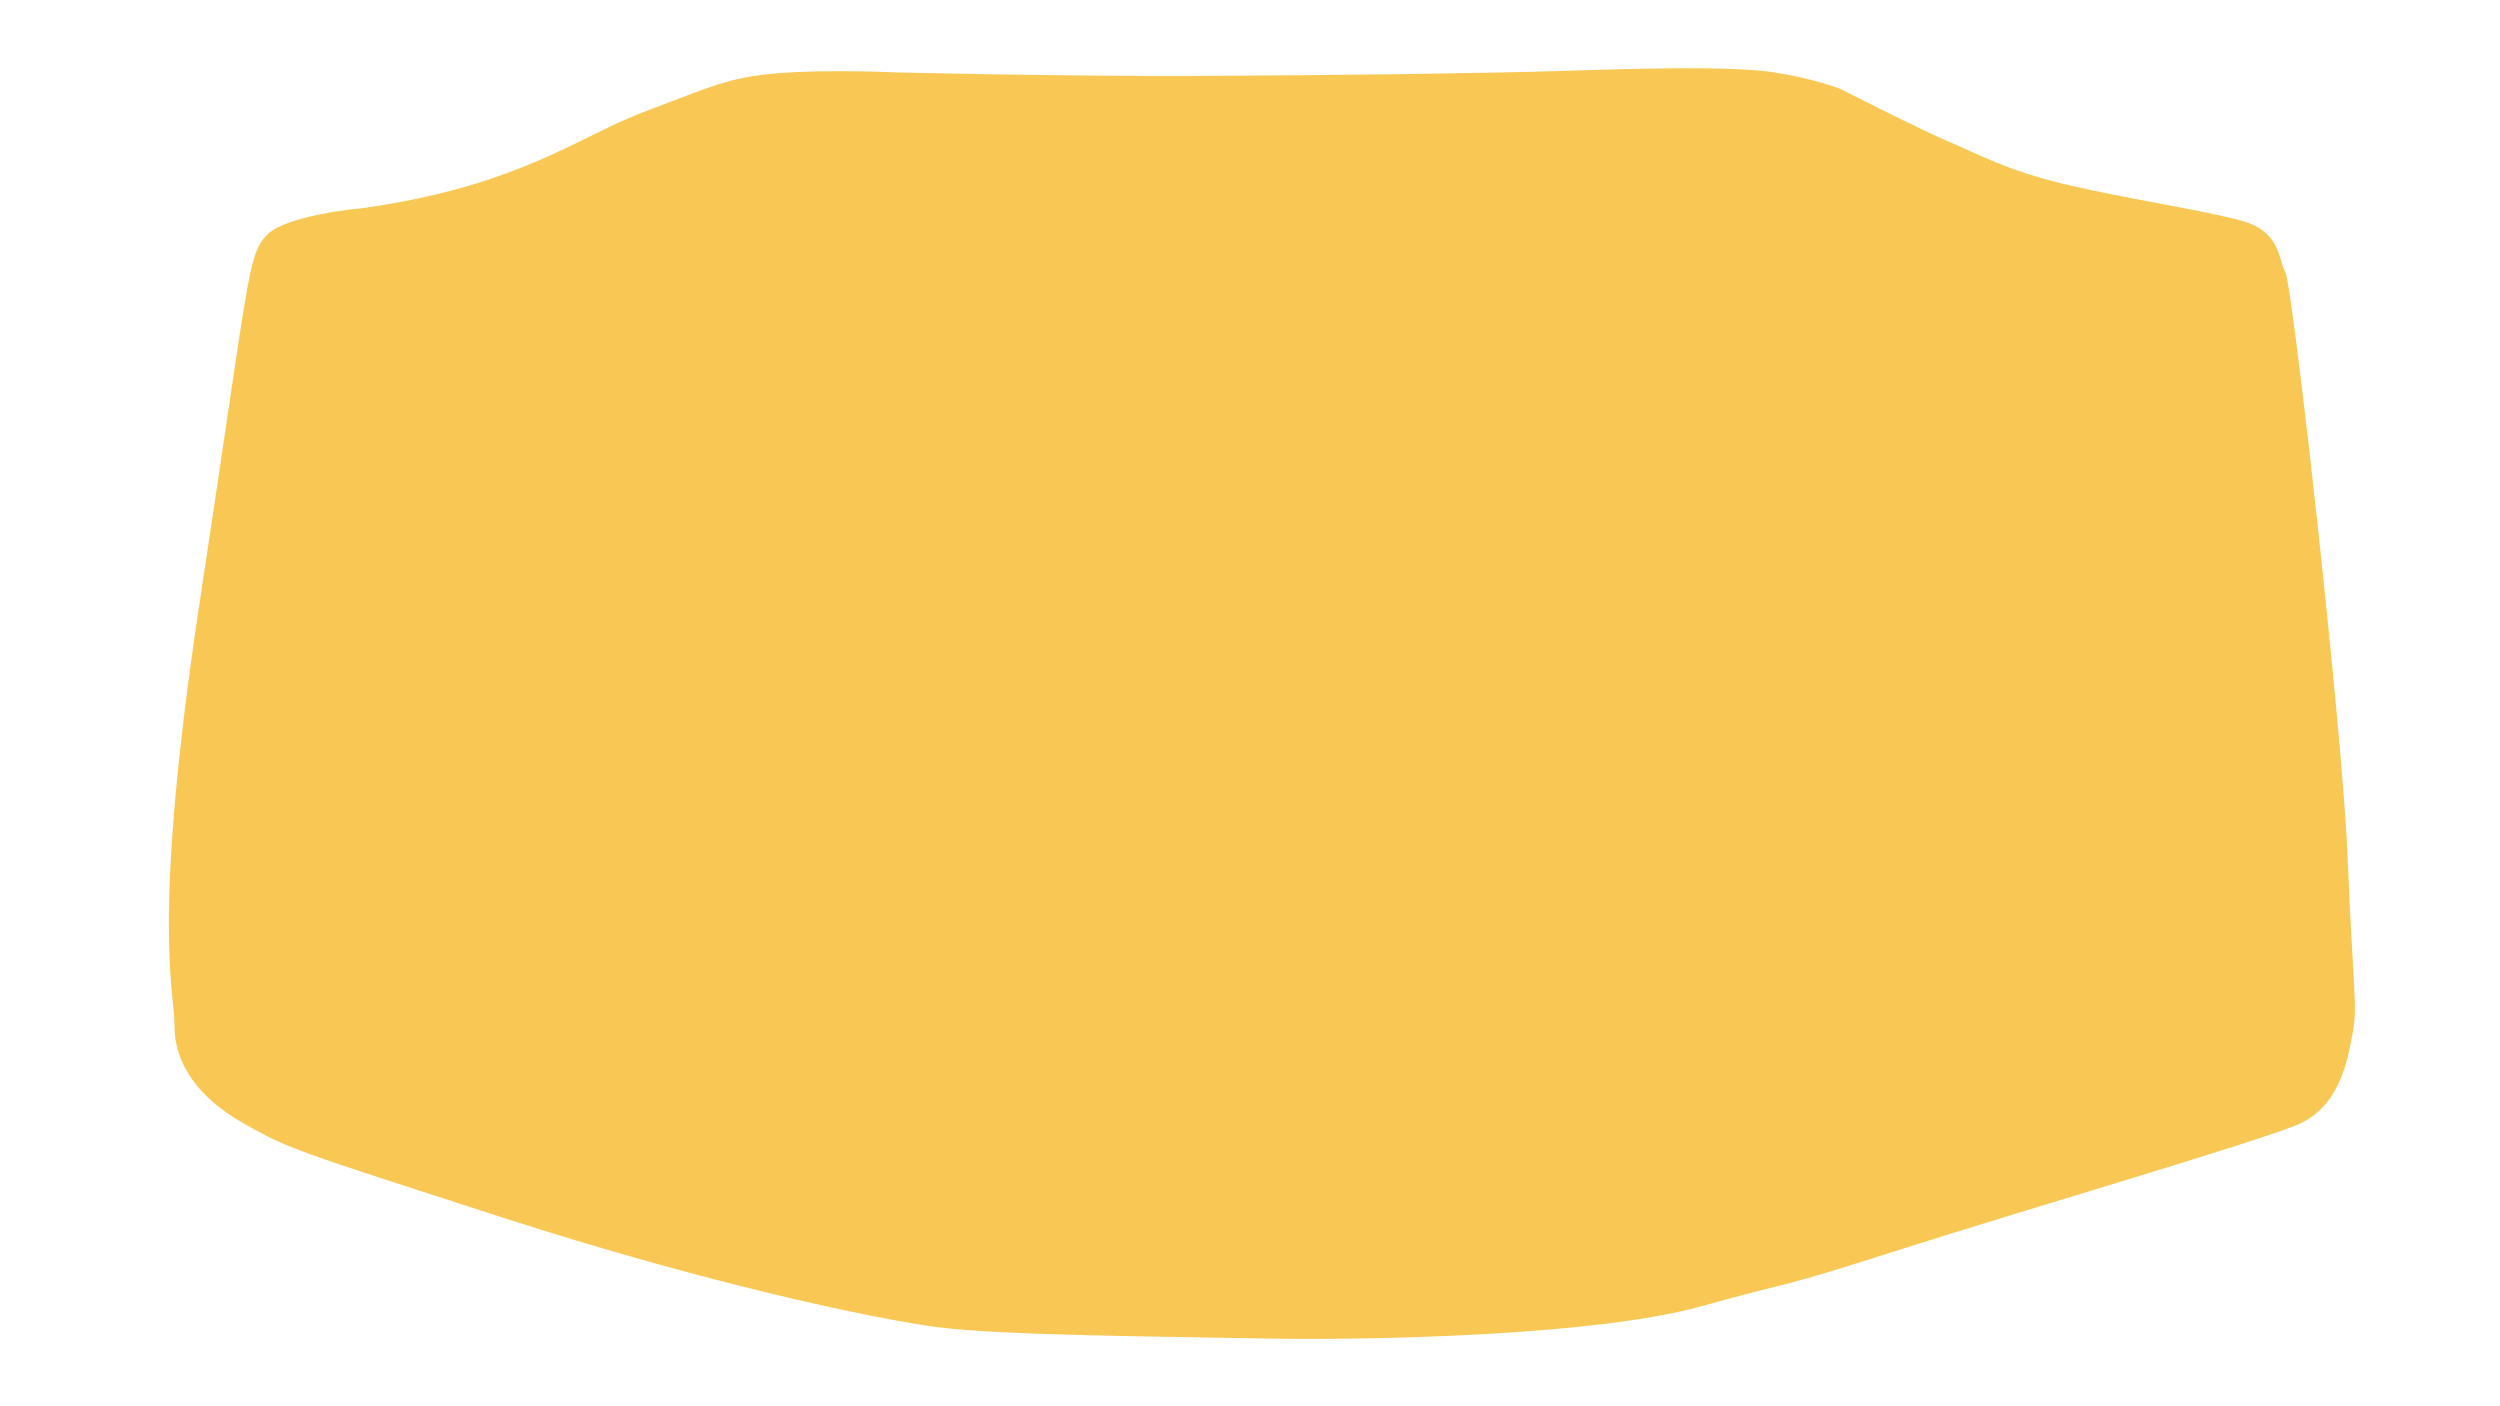 <?xml version="1.0" encoding="UTF-8" standalone="no"?>
<!-- Created with Inkscape (http://www.inkscape.org/) -->

<svg
   width="1280"
   height="720"
   viewBox="0 0 338.667 190.5"
   version="1.1"
   id="svg31415"
   inkscape:version="1.1 (c68e22c387, 2021-05-23)"
   sodipodi:docname="gb.svg"
   xmlns:inkscape="http://www.inkscape.org/namespaces/inkscape"
   xmlns:sodipodi="http://sodipodi.sourceforge.net/DTD/sodipodi-0.dtd"
   xmlns="http://www.w3.org/2000/svg"
   xmlns:svg="http://www.w3.org/2000/svg">
  <sodipodi:namedview
     id="namedview31417"
     pagecolor="#ffffff"
     bordercolor="#666666"
     borderopacity="1.0"
     inkscape:pageshadow="2"
     inkscape:pageopacity="0.0"
     inkscape:pagecheckerboard="0"
     inkscape:document-units="mm"
     showgrid="false"
     inkscape:zoom="0.47433592"
     inkscape:cx="683.06023"
     inkscape:cy="769.49686"
     inkscape:window-width="2256"
     inkscape:window-height="1410"
     inkscape:window-x="-11"
     inkscape:window-y="-11"
     inkscape:window-maximized="1"
     inkscape:current-layer="layer2"
     units="px" />
  <defs
     id="defs31412">
    <filter
       style="color-interpolation-filters:sRGB"
       inkscape:label="Drop Shadow"
       id="filter27327"
       x="-0.049"
       y="-0.101"
       width="1.118"
       height="1.202">
      <feFlood
         flood-opacity="0.498"
         flood-color="rgb(0,0,0)"
         result="flood"
         id="feFlood27317" />
      <feComposite
         in="flood"
         in2="SourceGraphic"
         operator="in"
         result="composite1"
         id="feComposite27319" />
      <feGaussianBlur
         in="composite1"
         stdDeviation="3"
         result="blur"
         id="feGaussianBlur27321" />
      <feOffset
         dx="3"
         dy="3"
         result="offset"
         id="feOffset27323" />
      <feComposite
         in="SourceGraphic"
         in2="offset"
         operator="over"
         result="fbSourceGraphic"
         id="feComposite27325" />
      <feColorMatrix
         result="fbSourceGraphicAlpha"
         in="fbSourceGraphic"
         values="0 0 0 -1 0 0 0 0 -1 0 0 0 0 -1 0 0 0 0 1 0"
         id="feColorMatrix27347" />
      <feFlood
         id="feFlood27349"
         flood-opacity="0.498"
         flood-color="rgb(0,0,0)"
         result="flood"
         in="fbSourceGraphic" />
      <feComposite
         in2="fbSourceGraphic"
         id="feComposite27351"
         in="flood"
         operator="in"
         result="composite1" />
      <feGaussianBlur
         id="feGaussianBlur27353"
         in="composite1"
         stdDeviation="3"
         result="blur" />
      <feOffset
         id="feOffset27355"
         dx="3"
         dy="-3"
         result="offset" />
      <feComposite
         in2="offset"
         id="feComposite27357"
         in="fbSourceGraphic"
         operator="over"
         result="composite2" />
    </filter>
    <filter
       style="color-interpolation-filters:sRGB"
       inkscape:label="Blur"
       id="filter13565-3"
       x="-0.058"
       y="-0.172"
       width="1.116"
       height="1.344">
      <feGaussianBlur
         stdDeviation="2 2"
         result="blur"
         id="feGaussianBlur13563-4" />
    </filter>
    <filter
       style="color-interpolation-filters:sRGB"
       inkscape:label="Drop Shadow"
       id="filter32976"
       x="-0.032"
       y="-0.062"
       width="1.065"
       height="1.117">
      <feFlood
         flood-opacity="0.498"
         flood-color="rgb(0,0,0)"
         result="flood"
         id="feFlood32966" />
      <feComposite
         in="flood"
         in2="SourceGraphic"
         operator="in"
         result="composite1"
         id="feComposite32968" />
      <feGaussianBlur
         in="composite1"
         stdDeviation="4"
         result="blur"
         id="feGaussianBlur32970" />
      <feOffset
         dx="0"
         dy="-1"
         result="offset"
         id="feOffset32972" />
      <feComposite
         in="SourceGraphic"
         in2="offset"
         operator="over"
         result="composite2"
         id="feComposite32974" />
    </filter>
  </defs>
  <g
     inkscape:label="Layer 1"
     inkscape:groupmode="layer"
     id="layer1" />
  <g
     inkscape:groupmode="layer"
     id="layer2"
     inkscape:label="Layer 2">
    <path
       style="fill:#f9c854;fill-opacity:1;stroke:none;stroke-width:0.265px;stroke-linecap:butt;stroke-linejoin:miter;stroke-opacity:1;filter:url(#filter32976)"
       d="m 120.978,10.797 c 0,0 22.73,0.558 40.928,0.488 18.198,-0.07 39.813,-0.349 50.411,-0.697 10.598,-0.349 22.521,-0.628 27.96,0.209 5.439,0.837 8.994,2.231 8.994,2.231 0,0 11.226,5.717 14.921,7.251 3.695,1.534 7.461,3.765 15.688,5.717 8.228,1.952 18.756,3.486 23.916,4.95 5.16,1.464 4.811,5.16 5.787,6.903 0.976,1.743 7.739,61.916 8.437,79.207 0.697,17.292 1.394,20.22 0.697,23.846 -0.697,3.626 -1.69,10.037 -7.539,12.479 -5.848,2.442 -37.364,11.646 -54.377,17.084 -17.013,5.439 -12.272,3.591 -26.495,7.53 -14.327,3.968 -44.903,4.602 -59.266,4.323 -14.363,-0.279 -35.56,-0.418 -44.066,-1.534 -8.506,-1.116 -31.097,-5.857 -59.127,-14.921 -28.029,-9.064 -28.727,-9.204 -34.862,-12.69 -6.136,-3.486 -9.343,-8.088 -9.343,-13.108 0,-5.02 -3.207,-13.945 3.486,-58.011 6.694,-44.066 6.415,-46.332 8.925,-49.121 2.51,-2.789 12.69,-3.695 12.69,-3.695 0,0 10.04,-1.15 19.523,-4.637 9.483,-3.486 12.69,-6.136 20.22,-8.925 7.53,-2.789 10.04,-4.183 16.734,-4.741 6.694,-0.558 15.758,-0.139 15.758,-0.139 z"
       id="path32128"
       sodipodi:nodetypes="cssscsssssssssssssssscsssc" />
  </g>
</svg>
